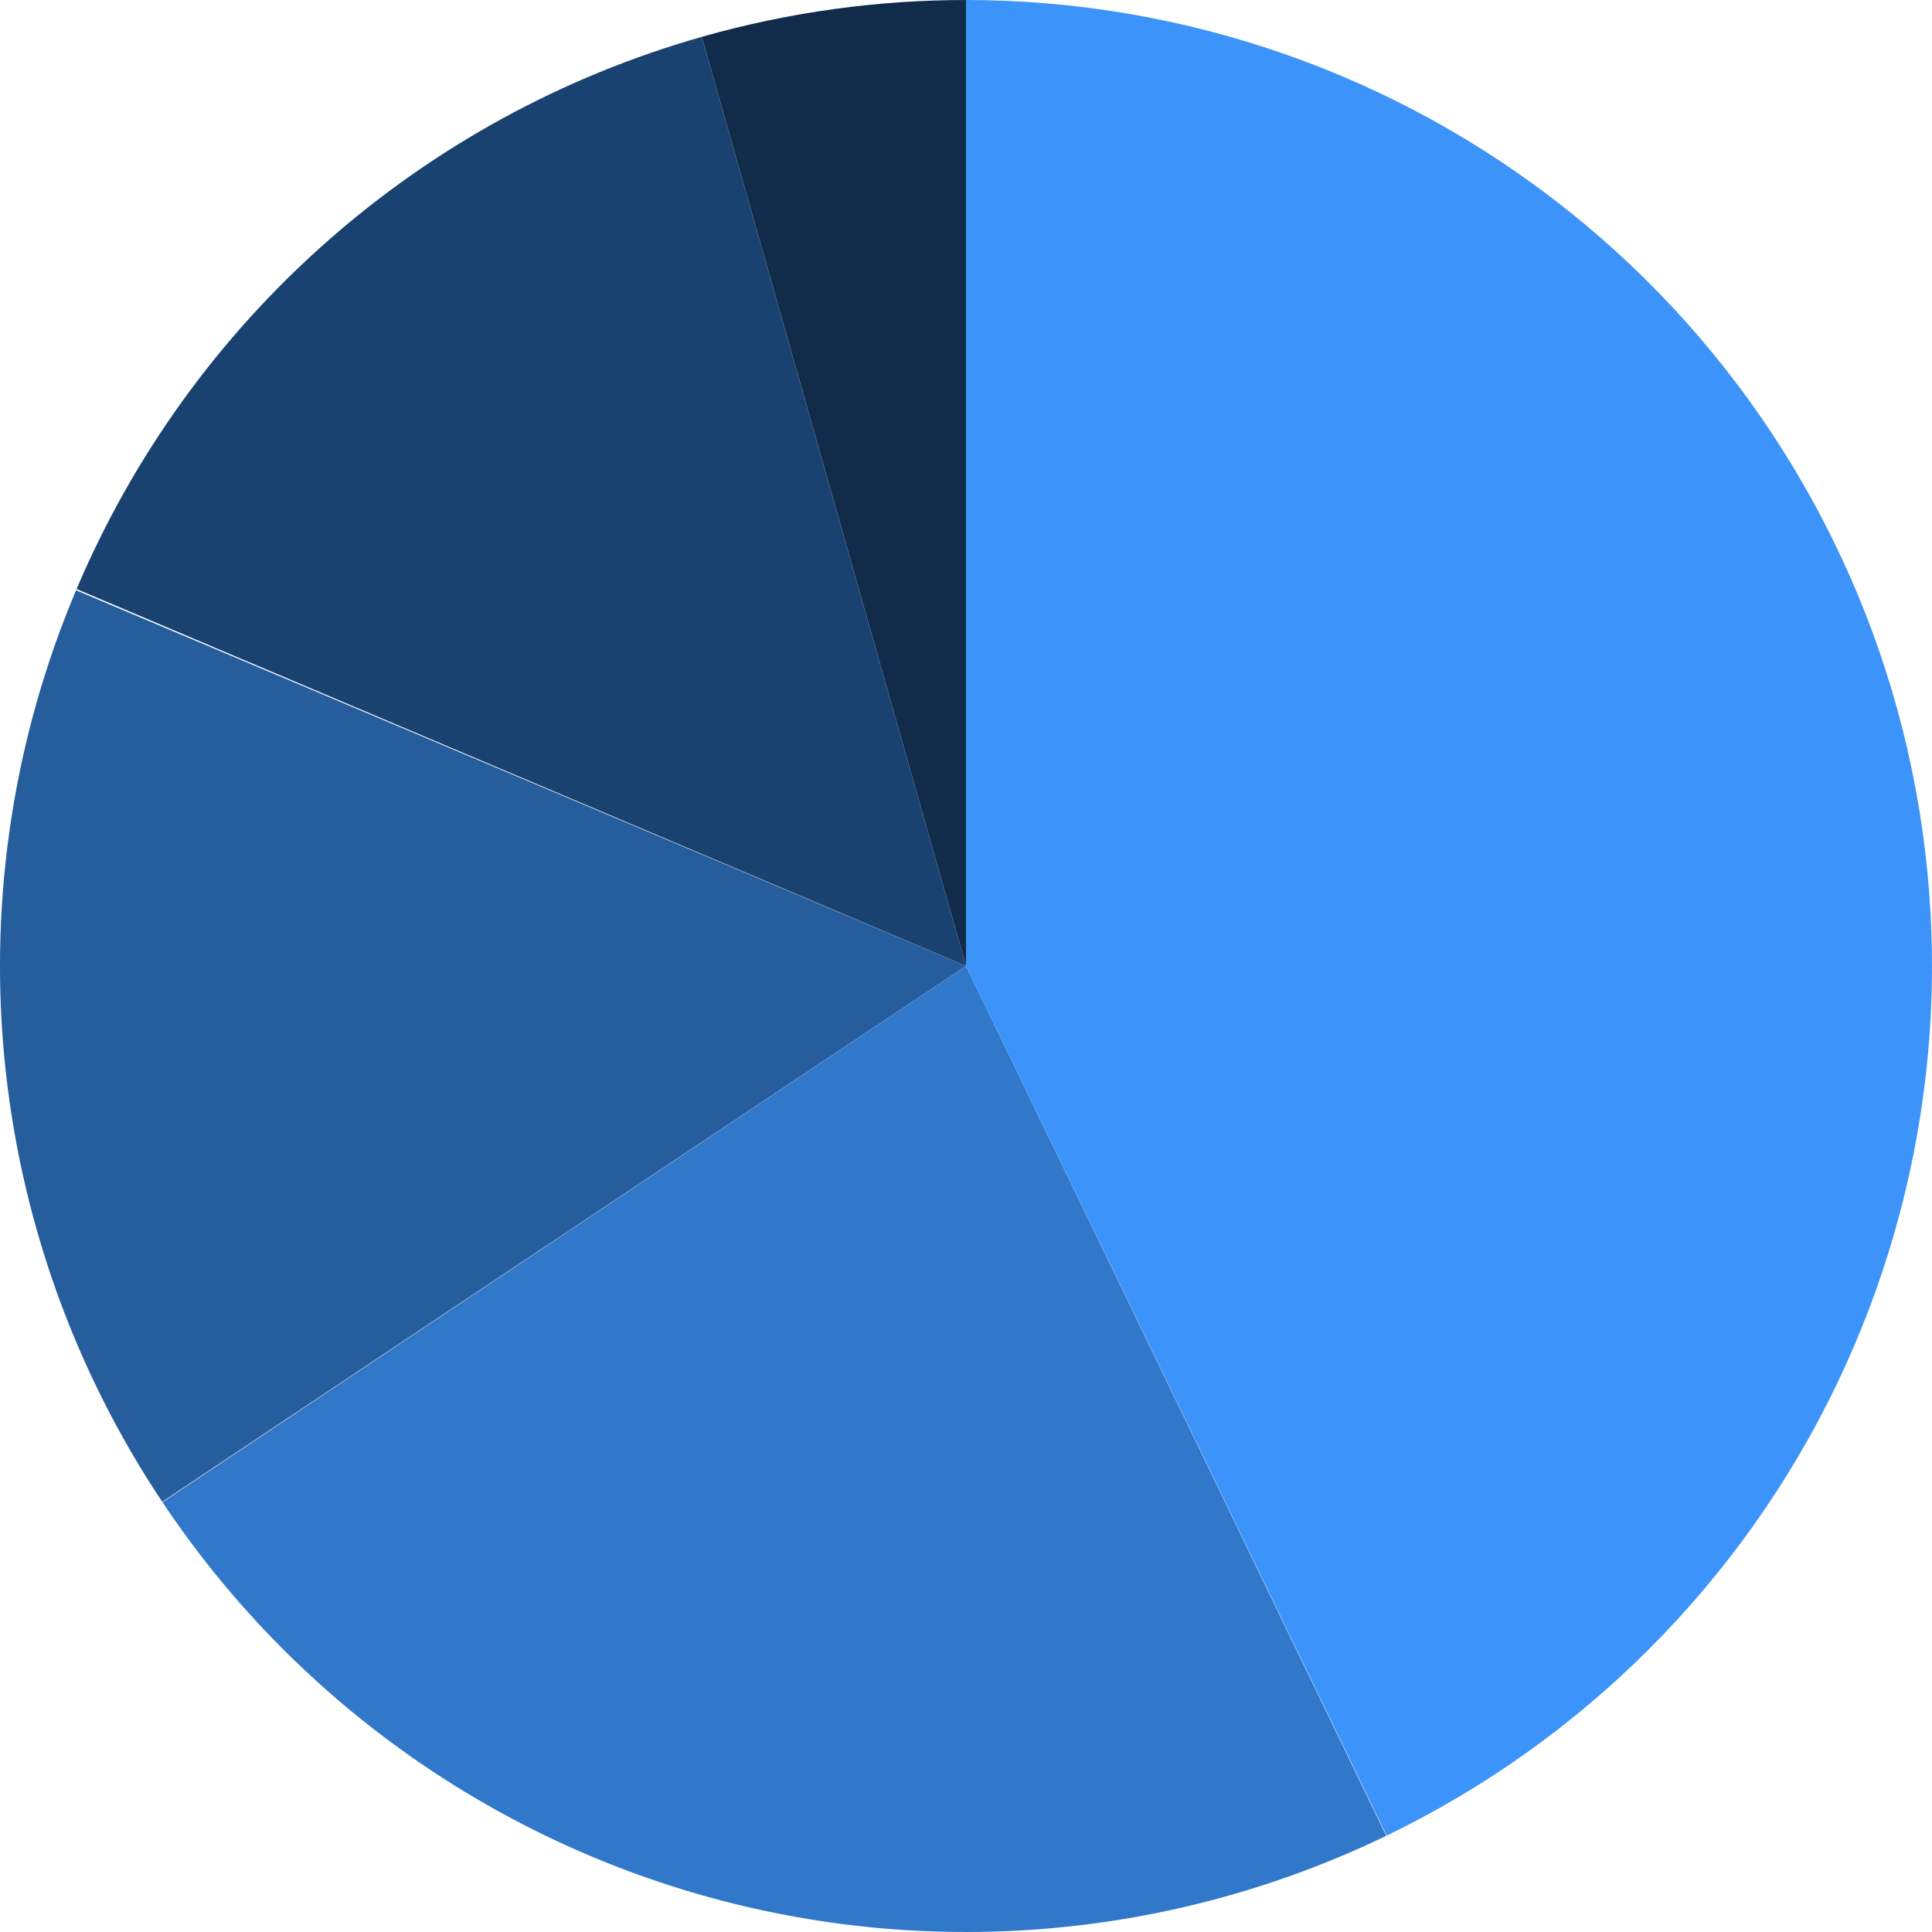 <svg width="85" height="85" viewBox="0 0 85 85" fill="none" xmlns="http://www.w3.org/2000/svg">
<path d="M30.874 1.621C34.7 0.533 38.66 -0.013 42.639 0L42.5 42.5L30.874 1.621Z" fill="#112B4A"/>
<path d="M3.37 25.915C5.848 20.068 9.605 14.85 14.365 10.646C19.124 6.442 24.766 3.358 30.874 1.621L42.5 42.5L3.37 25.915Z" fill="#1A4270"/>
<path d="M7.136 66.072C3.237 60.222 0.85 53.497 0.188 46.498C-0.473 39.499 0.612 32.446 3.346 25.97L42.5 42.5L7.136 66.072Z" fill="#255D9D"/>
<path d="M60.99 80.767C51.755 85.229 41.218 86.201 31.323 83.504C21.427 80.806 12.841 74.622 7.148 66.09L42.5 42.5L60.99 80.767Z" fill="#3178CA"/>
<path d="M42.5 5.05046e-09C52.122 1.19787e-07 61.459 3.265 68.984 9.261C76.509 15.256 81.777 23.628 83.926 33.006C86.075 42.385 84.979 52.215 80.815 60.889C76.652 69.564 69.669 76.569 61.007 80.759L42.5 42.5V5.05046e-09Z" fill="#3C93F9"/>
</svg>
